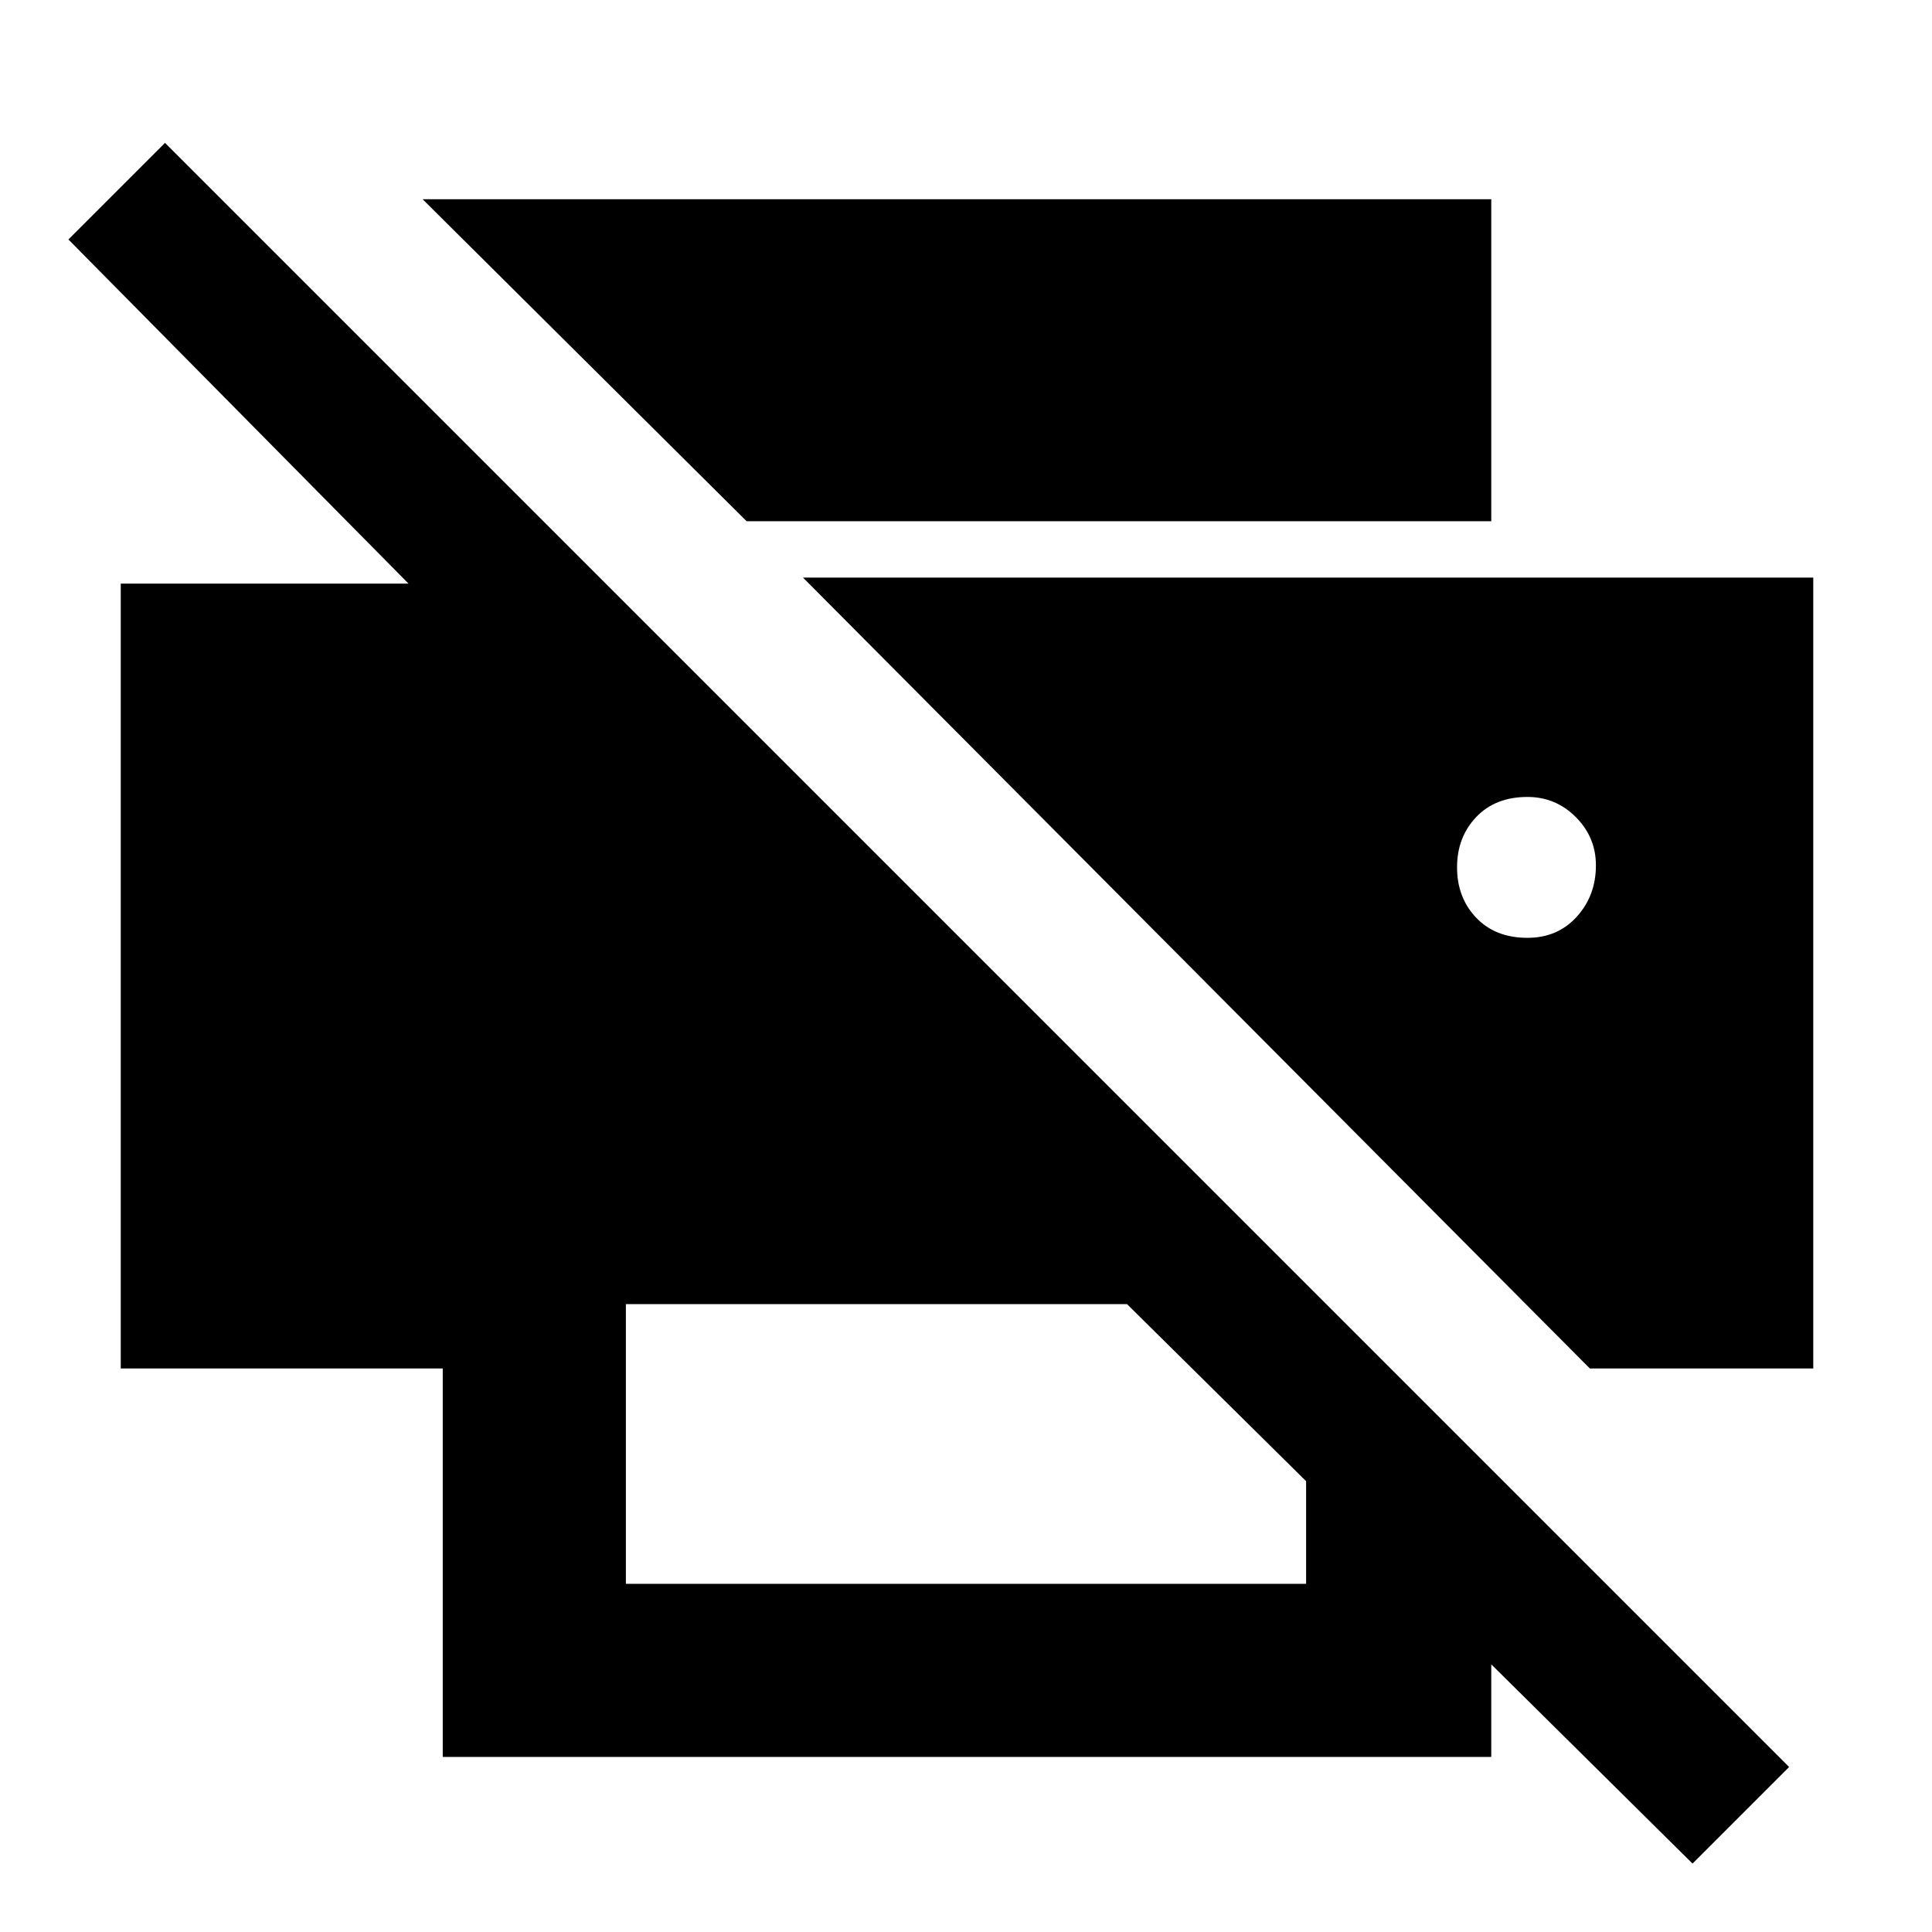 <svg xmlns="http://www.w3.org/2000/svg" height="48" width="48"><path d="m42.05 46.3-5-4.95v2.3H11V34H3V14.5h7.15L1.7 5.95l2.4-2.4L44.45 43.9Zm-26.5-6.95h16.9V36.8L28 32.4H15.55ZM39.5 34h5.55V14.35h-25.1ZM18.55 12.95l-8.05-8h26.55v8Zm19.4 10.35q-.8 0-1.275-.5-.475-.5-.475-1.25t.475-1.25q.475-.5 1.275-.5.7 0 1.2.5t.5 1.2q0 .75-.475 1.275-.475.525-1.225.525Z"/></svg>